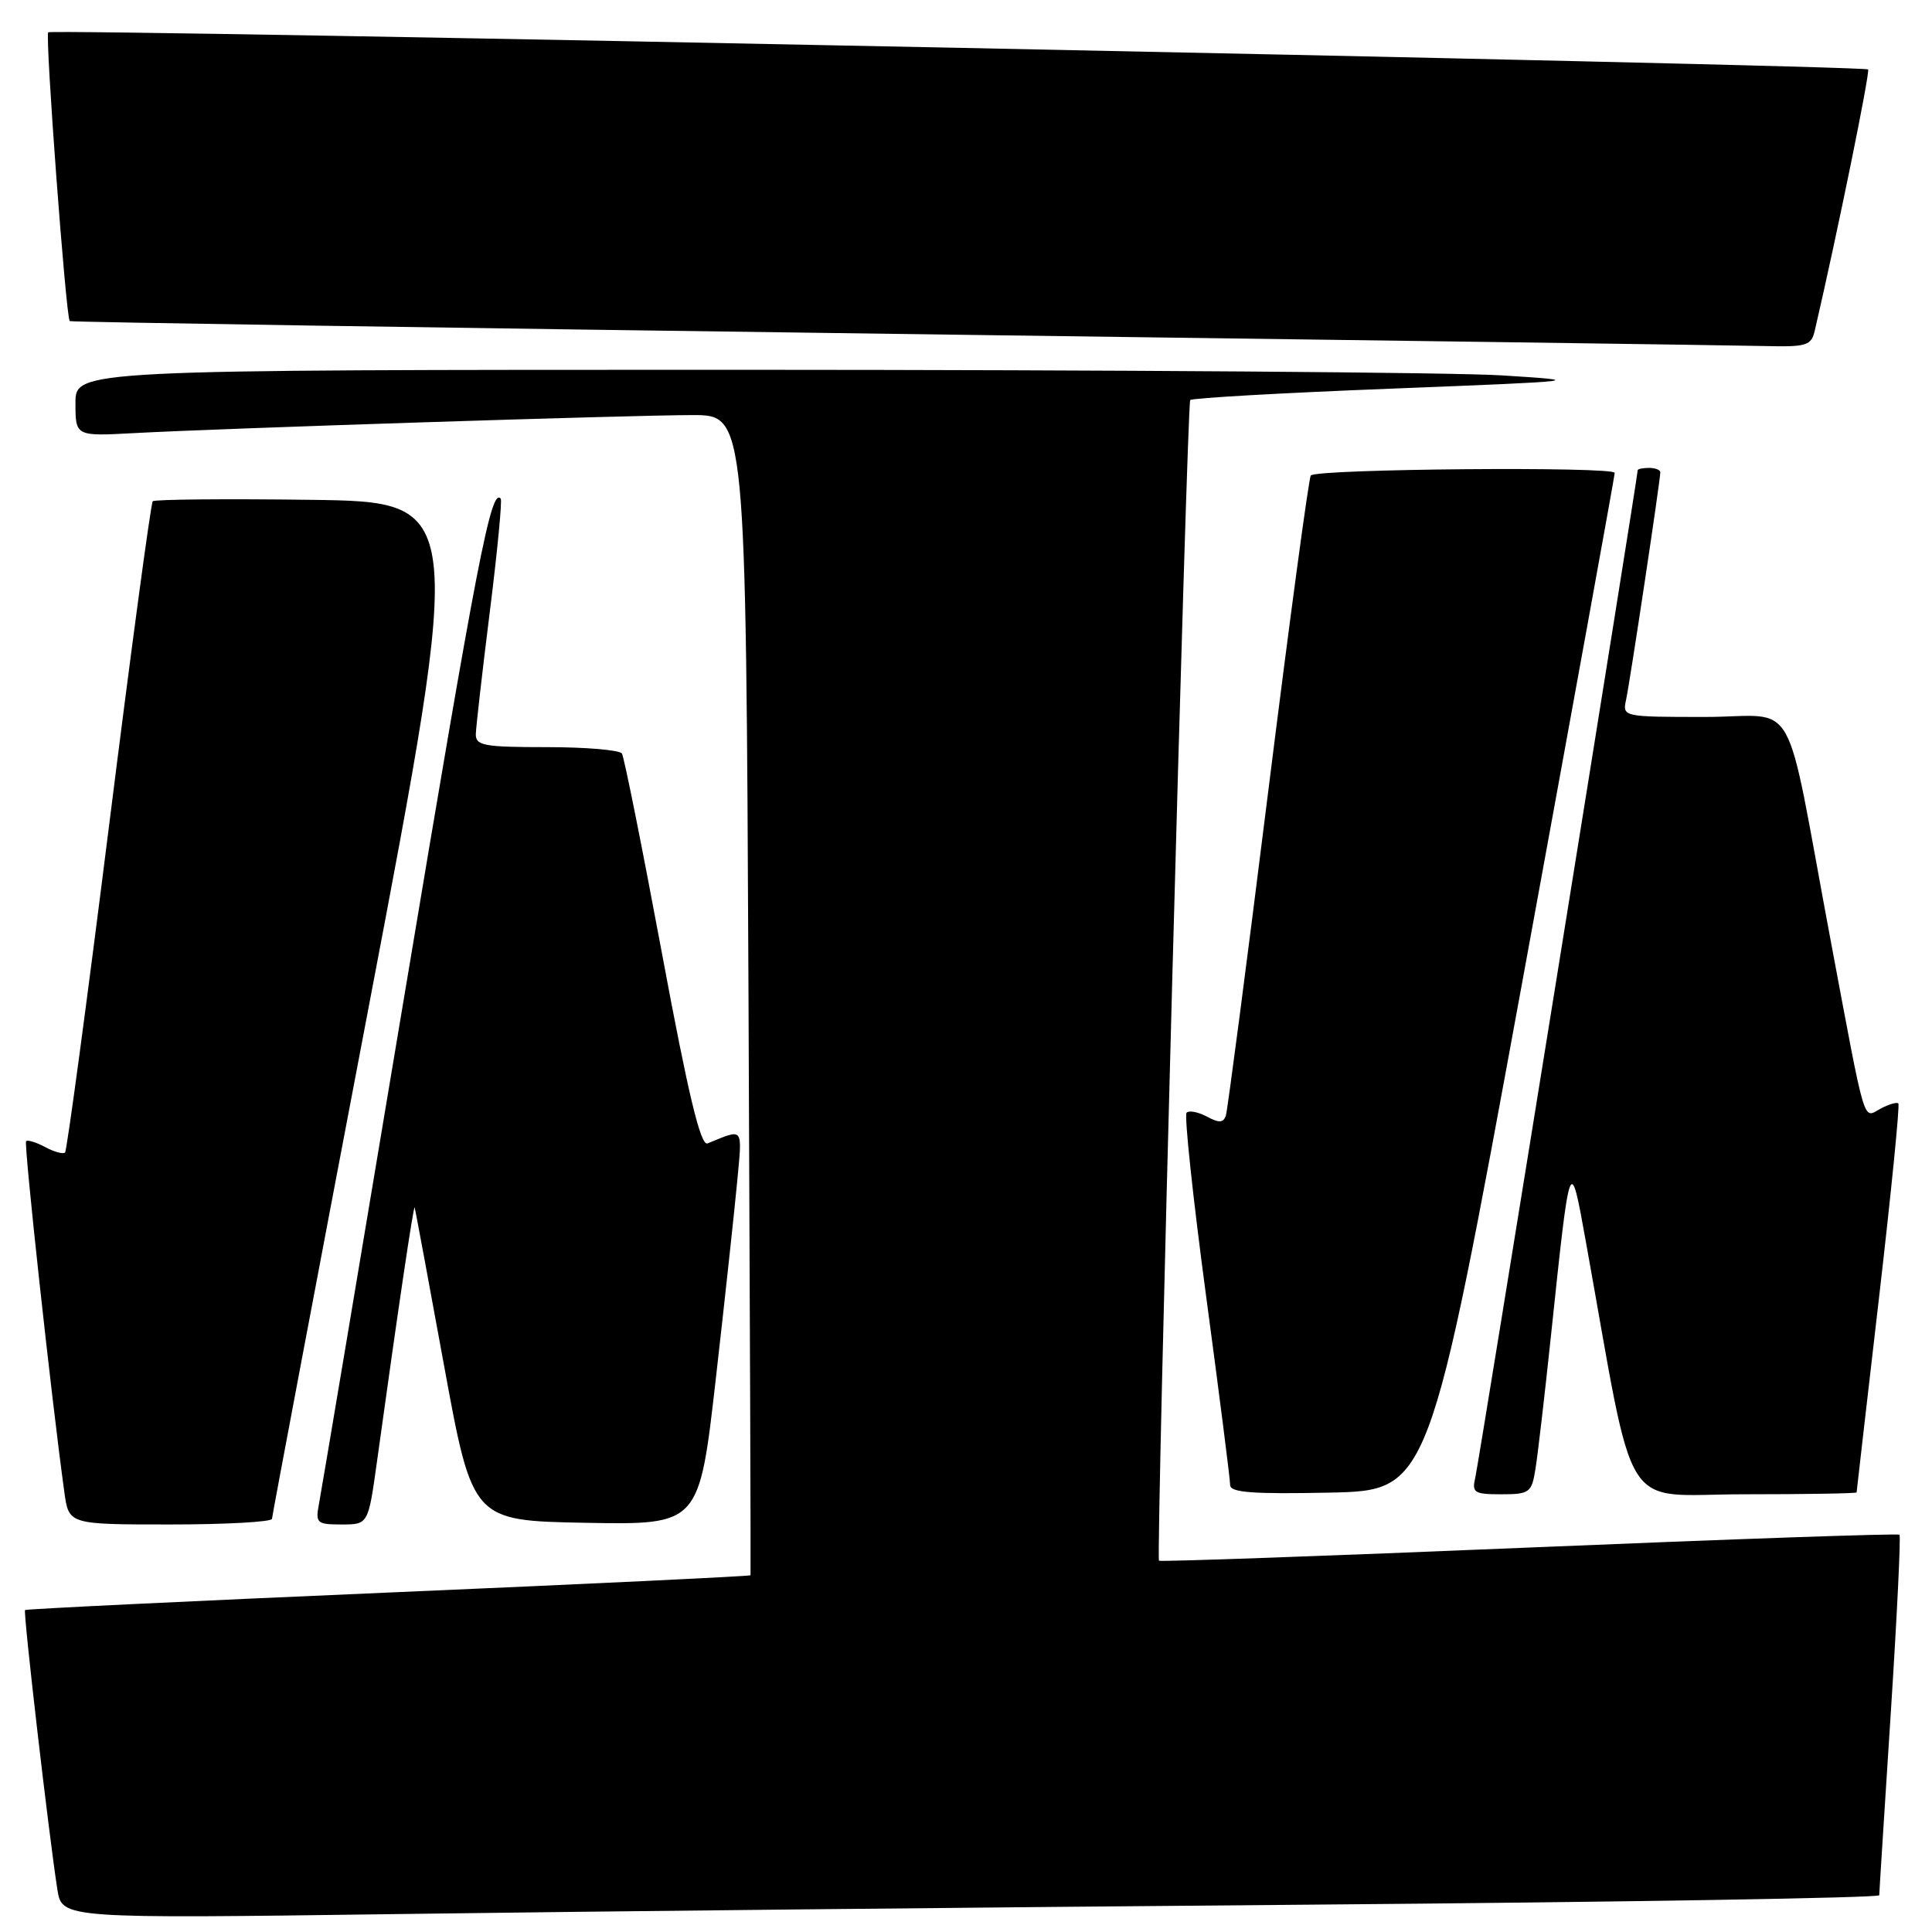 <?xml version="1.0" encoding="UTF-8" standalone="no"?>
<!DOCTYPE svg PUBLIC "-//W3C//DTD SVG 1.1//EN" "http://www.w3.org/Graphics/SVG/1.1/DTD/svg11.dtd" >
<svg xmlns="http://www.w3.org/2000/svg" xmlns:xlink="http://www.w3.org/1999/xlink" version="1.1" viewBox="0 0 256 256">
 <g >
 <path fill="currentColor"
d=" M 173.25 252.38 C 214.91 252.04 249.00 251.48 249.01 251.13 C 249.01 250.78 249.70 239.97 250.53 227.10 C 251.36 214.23 251.88 203.55 251.69 203.36 C 251.50 203.17 229.39 203.94 202.56 205.06 C 175.72 206.18 153.68 206.96 153.57 206.80 C 153.17 206.20 157.28 53.49 157.71 53.01 C 157.95 52.74 169.92 52.06 184.32 51.50 C 209.95 50.49 210.26 50.45 199.00 49.74 C 192.68 49.34 147.56 49.01 98.75 49.00 C 10.00 49.00 10.00 49.00 10.00 53.41 C 10.00 57.81 10.00 57.81 17.75 57.39 C 29.57 56.75 83.81 55.00 91.78 55.00 C 98.83 55.00 98.83 55.00 99.18 131.75 C 99.37 173.96 99.49 208.60 99.45 208.73 C 99.40 208.86 77.82 209.89 51.48 211.02 C 25.14 212.15 3.47 213.20 3.32 213.34 C 3.05 213.61 6.48 243.20 7.60 250.36 C 8.21 254.23 8.21 254.23 52.86 253.62 C 77.41 253.28 131.59 252.72 173.25 252.38 Z  M 36.04 201.25 C 36.06 200.84 41.82 170.35 48.84 133.50 C 61.60 66.50 61.60 66.50 41.15 66.23 C 29.91 66.08 20.50 66.17 20.24 66.42 C 19.99 66.68 17.37 86.10 14.43 109.57 C 11.48 133.05 8.87 152.46 8.62 152.71 C 8.37 152.96 7.19 152.64 6.00 152.00 C 4.81 151.36 3.66 151.01 3.46 151.21 C 3.13 151.53 6.84 185.53 8.53 197.75 C 9.12 202.00 9.12 202.00 22.56 202.00 C 29.95 202.00 36.02 201.66 36.04 201.25 Z  M 49.94 193.75 C 52.74 173.52 54.81 159.54 54.95 160.00 C 55.03 160.28 56.79 169.72 58.85 181.00 C 62.61 201.50 62.61 201.50 77.63 201.78 C 92.64 202.05 92.64 202.05 94.84 182.78 C 96.05 172.17 97.32 160.39 97.68 156.58 C 98.36 149.19 98.62 149.53 93.75 151.51 C 92.84 151.88 91.21 145.11 87.72 126.36 C 85.09 112.25 82.70 100.32 82.41 99.85 C 82.12 99.38 77.63 99.00 72.44 99.00 C 64.10 99.00 63.01 98.80 63.05 97.25 C 63.08 96.29 63.91 88.97 64.91 81.00 C 65.91 73.03 66.55 66.31 66.35 66.07 C 65.07 64.61 63.28 73.84 53.57 132.00 C 47.64 167.48 42.56 197.74 42.27 199.25 C 41.78 201.83 41.97 202.00 45.27 202.00 C 48.79 202.00 48.79 202.00 49.94 193.75 Z  M 201.64 130.50 C 208.39 93.65 213.94 63.12 213.96 62.66 C 214.00 61.79 174.53 62.12 173.69 63.00 C 173.43 63.27 170.88 82.17 168.03 105.00 C 165.18 127.83 162.66 147.08 162.44 147.79 C 162.12 148.79 161.55 148.83 159.93 147.96 C 158.77 147.34 157.56 147.11 157.23 147.44 C 156.90 147.76 158.07 158.71 159.82 171.77 C 161.57 184.82 163.01 196.08 163.00 196.78 C 163.00 197.77 166.00 197.99 176.18 197.78 C 189.35 197.50 189.35 197.50 201.64 130.50 Z  M 203.44 194.75 C 203.74 192.96 204.67 184.97 205.51 177.00 C 208.06 152.81 208.04 152.88 210.13 164.50 C 216.84 201.72 214.51 198.00 231.11 198.00 C 239.30 198.00 246.00 197.89 246.01 197.75 C 246.01 197.61 247.35 186.04 248.97 172.04 C 250.59 158.04 251.75 146.41 251.54 146.21 C 251.34 146.01 250.28 146.32 249.19 146.90 C 246.81 148.17 247.31 149.86 242.55 124.50 C 236.28 91.04 238.51 95.00 225.91 95.00 C 215.08 95.00 214.97 94.98 215.46 92.75 C 215.96 90.48 220.00 63.64 220.00 62.58 C 220.00 62.26 219.32 62.00 218.50 62.00 C 217.68 62.00 217.00 62.14 217.00 62.32 C 217.00 63.22 195.95 193.82 195.49 195.75 C 195.01 197.80 195.32 198.00 198.94 198.00 C 202.64 198.00 202.95 197.78 203.44 194.75 Z  M 240.48 43.75 C 243.45 30.97 247.83 9.49 247.53 9.20 C 246.98 8.65 6.92 3.75 6.39 4.28 C 5.95 4.72 8.74 42.09 9.24 42.55 C 9.38 42.68 58.55 43.44 118.50 44.24 C 178.45 45.04 230.30 45.76 233.73 45.85 C 239.43 45.99 240.01 45.81 240.48 43.75 Z "/>
</g>
</svg>